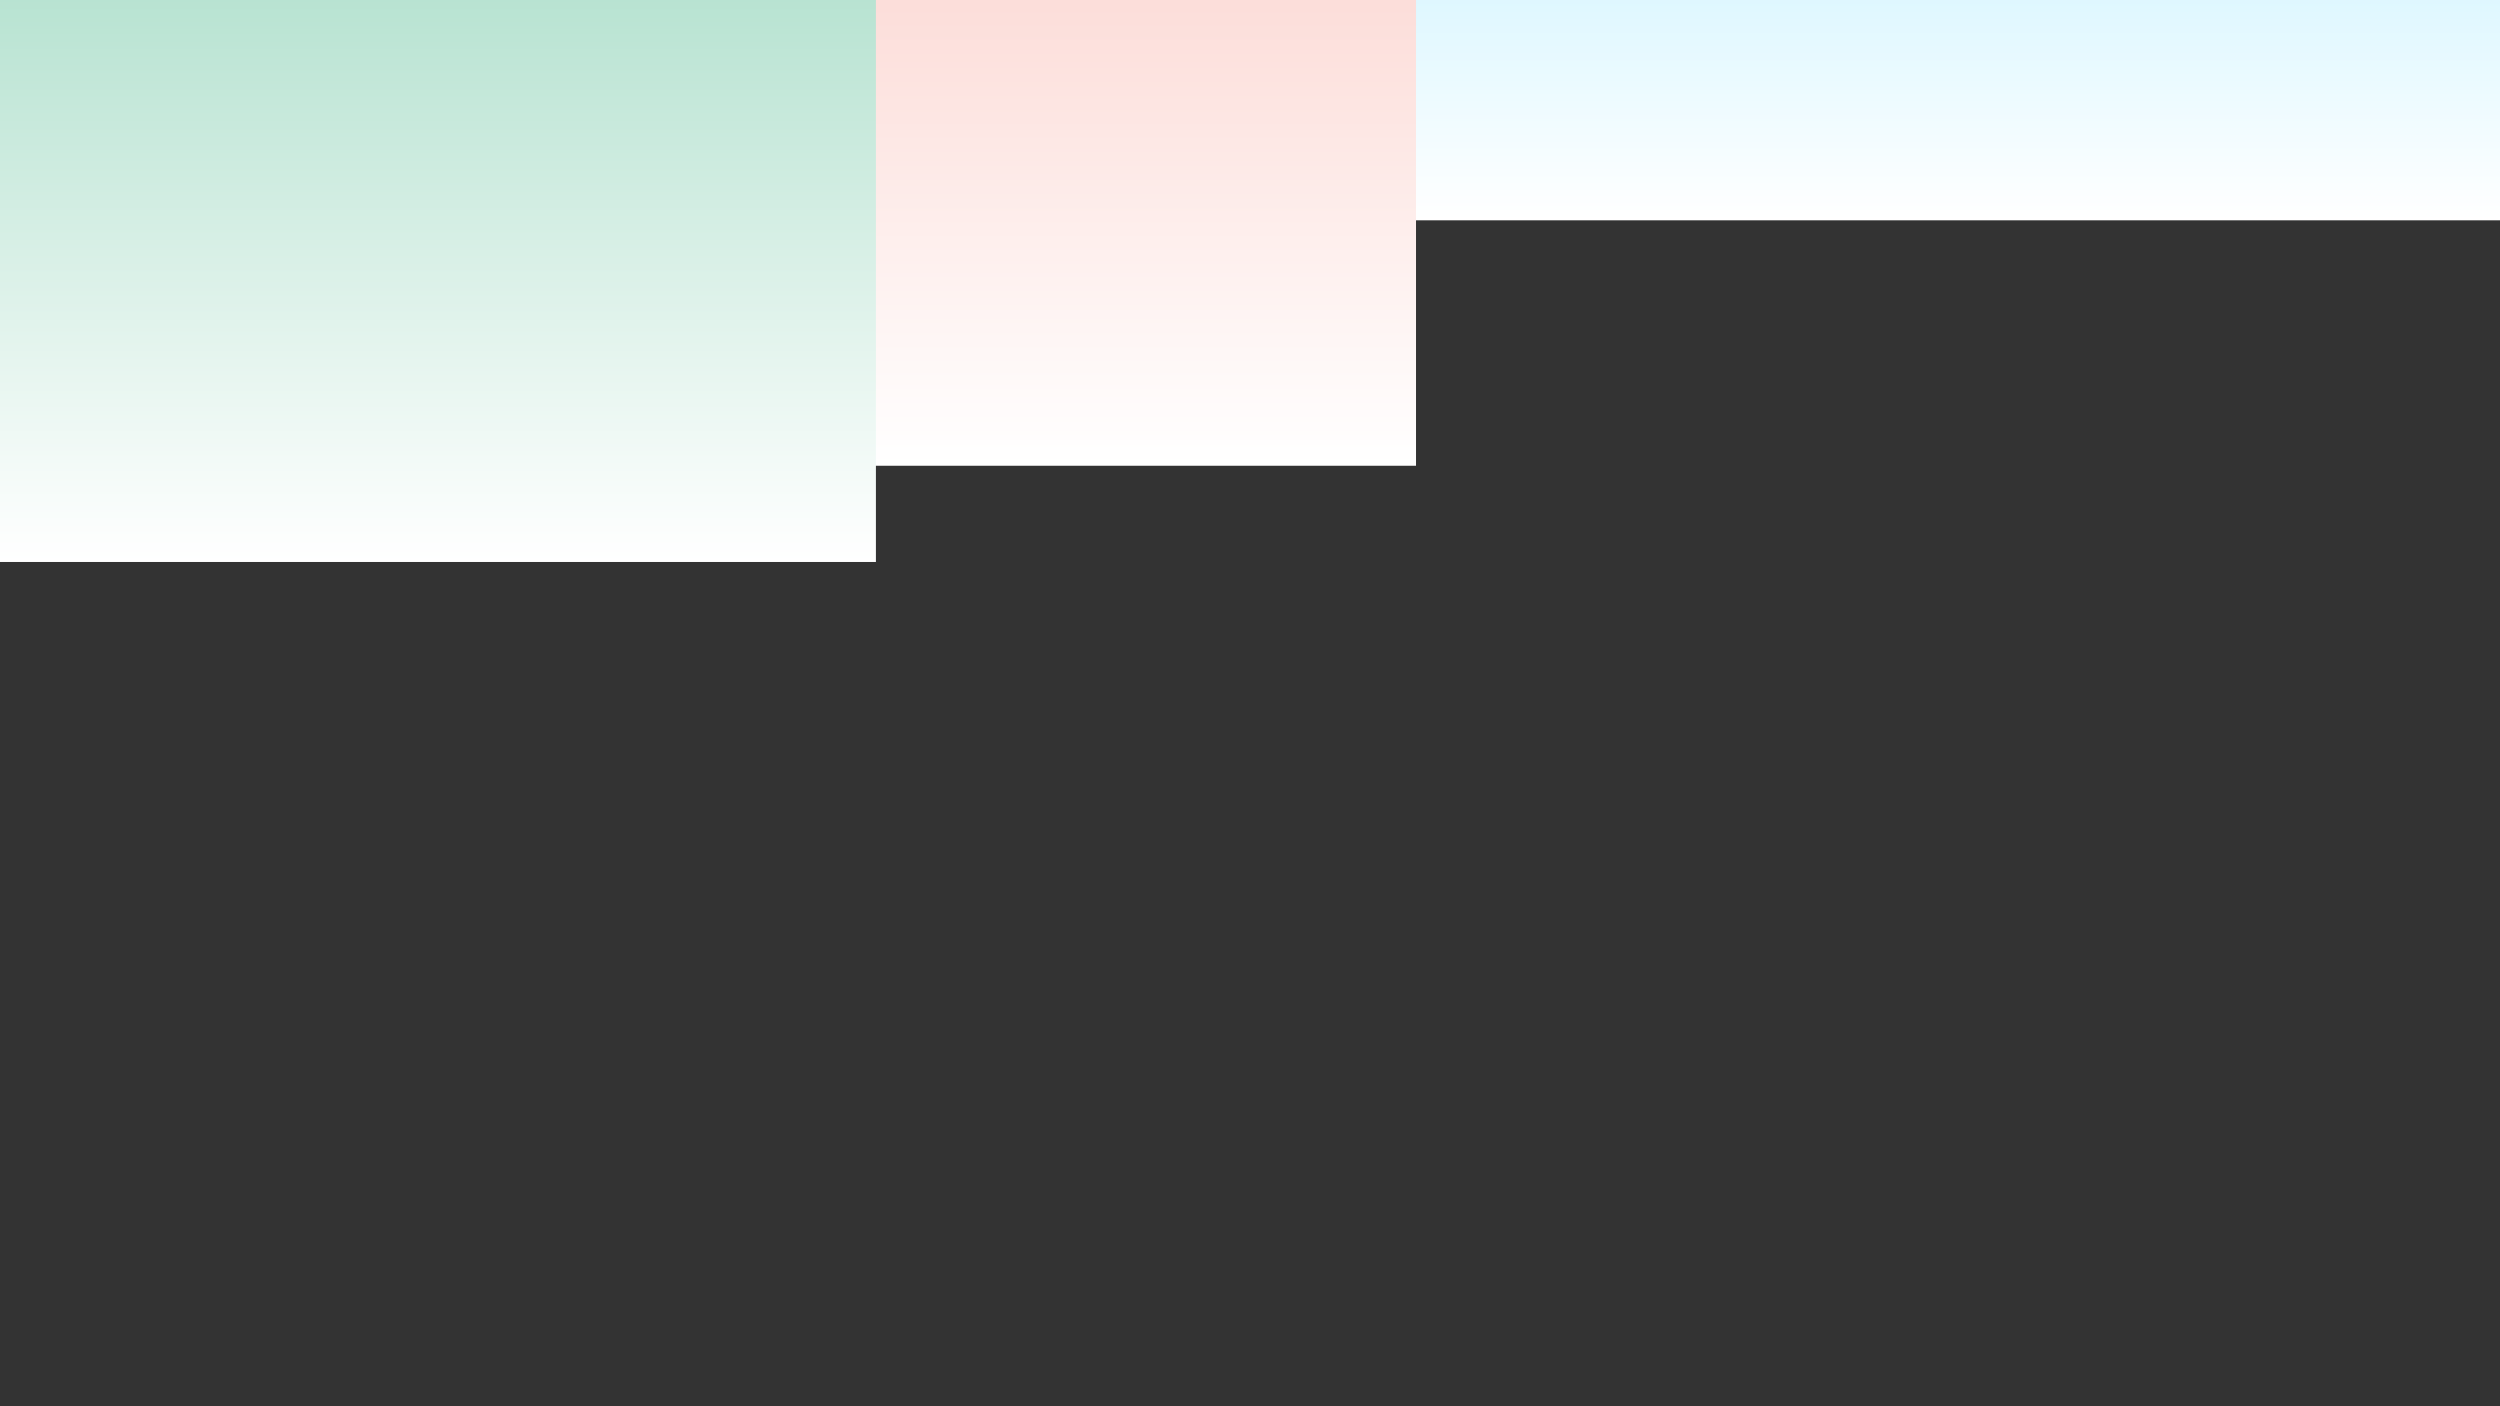 <?xml version="1.0" encoding="utf-8"?>
<!-- Generator: Adobe Illustrator 26.3.1, SVG Export Plug-In . SVG Version: 6.00 Build 0)  -->
<svg version="1.1" id="圖層_1" xmlns="http://www.w3.org/2000/svg" xmlns:xlink="http://www.w3.org/1999/xlink" x="0px" y="0px"
	 viewBox="0 0 1920 1080" style="enable-background:new 0 0 1920 1080;" xml:space="preserve">
<rect x="0" y="0" width="1920" height="1080" fill="#333333" stroke="none"/>
<style type="text/css">
	.st0{fill:url(#SVGID_1_);}
	.st1{fill:url(#SVGID_00000094593289453745512540000000058098886580809399_);}
	.st2{fill:url(#SVGID_00000171706061400385886400000013597732342506855354_);}
</style>
<linearGradient id="SVGID_1_" gradientUnits="userSpaceOnUse" x1="960" y1="169.182" x2="960" y2="-207.818">
	<stop  offset="0" style="stop-color:#FFFFFF"/>
	<stop  offset="1" style="stop-color:#B7EEFF"/>
</linearGradient>
<rect y="-207.8" class="st0" width="1920" height="377"/>
<linearGradient id="SVGID_00000043442070698335266680000003862943823399069827_" gradientUnits="userSpaceOnUse" x1="537.818" y1="357.682" x2="537.818" y2="-167.091">
	<stop  offset="0" style="stop-color:#FFFFFF"/>
	<stop  offset="1" style="stop-color:#FBCEC8"/>
</linearGradient>
<rect x="-11.8" y="-167.1" style="fill:url(#SVGID_00000043442070698335266680000003862943823399069827_);" width="1099.3" height="524.8"/>
<linearGradient id="SVGID_00000041254602578498358690000015081550104144731042_" gradientUnits="userSpaceOnUse" x1="123" y1="431.568" x2="123" y2="-93.204">
	<stop  offset="0" style="stop-color:#FFFFFF"/>
	<stop  offset="1" style="stop-color:#A9DDC8"/>
</linearGradient>
<rect x="-426.6" y="-93.2" style="fill:url(#SVGID_00000041254602578498358690000015081550104144731042_);" width="1099.3" height="524.8"/>
</svg>
